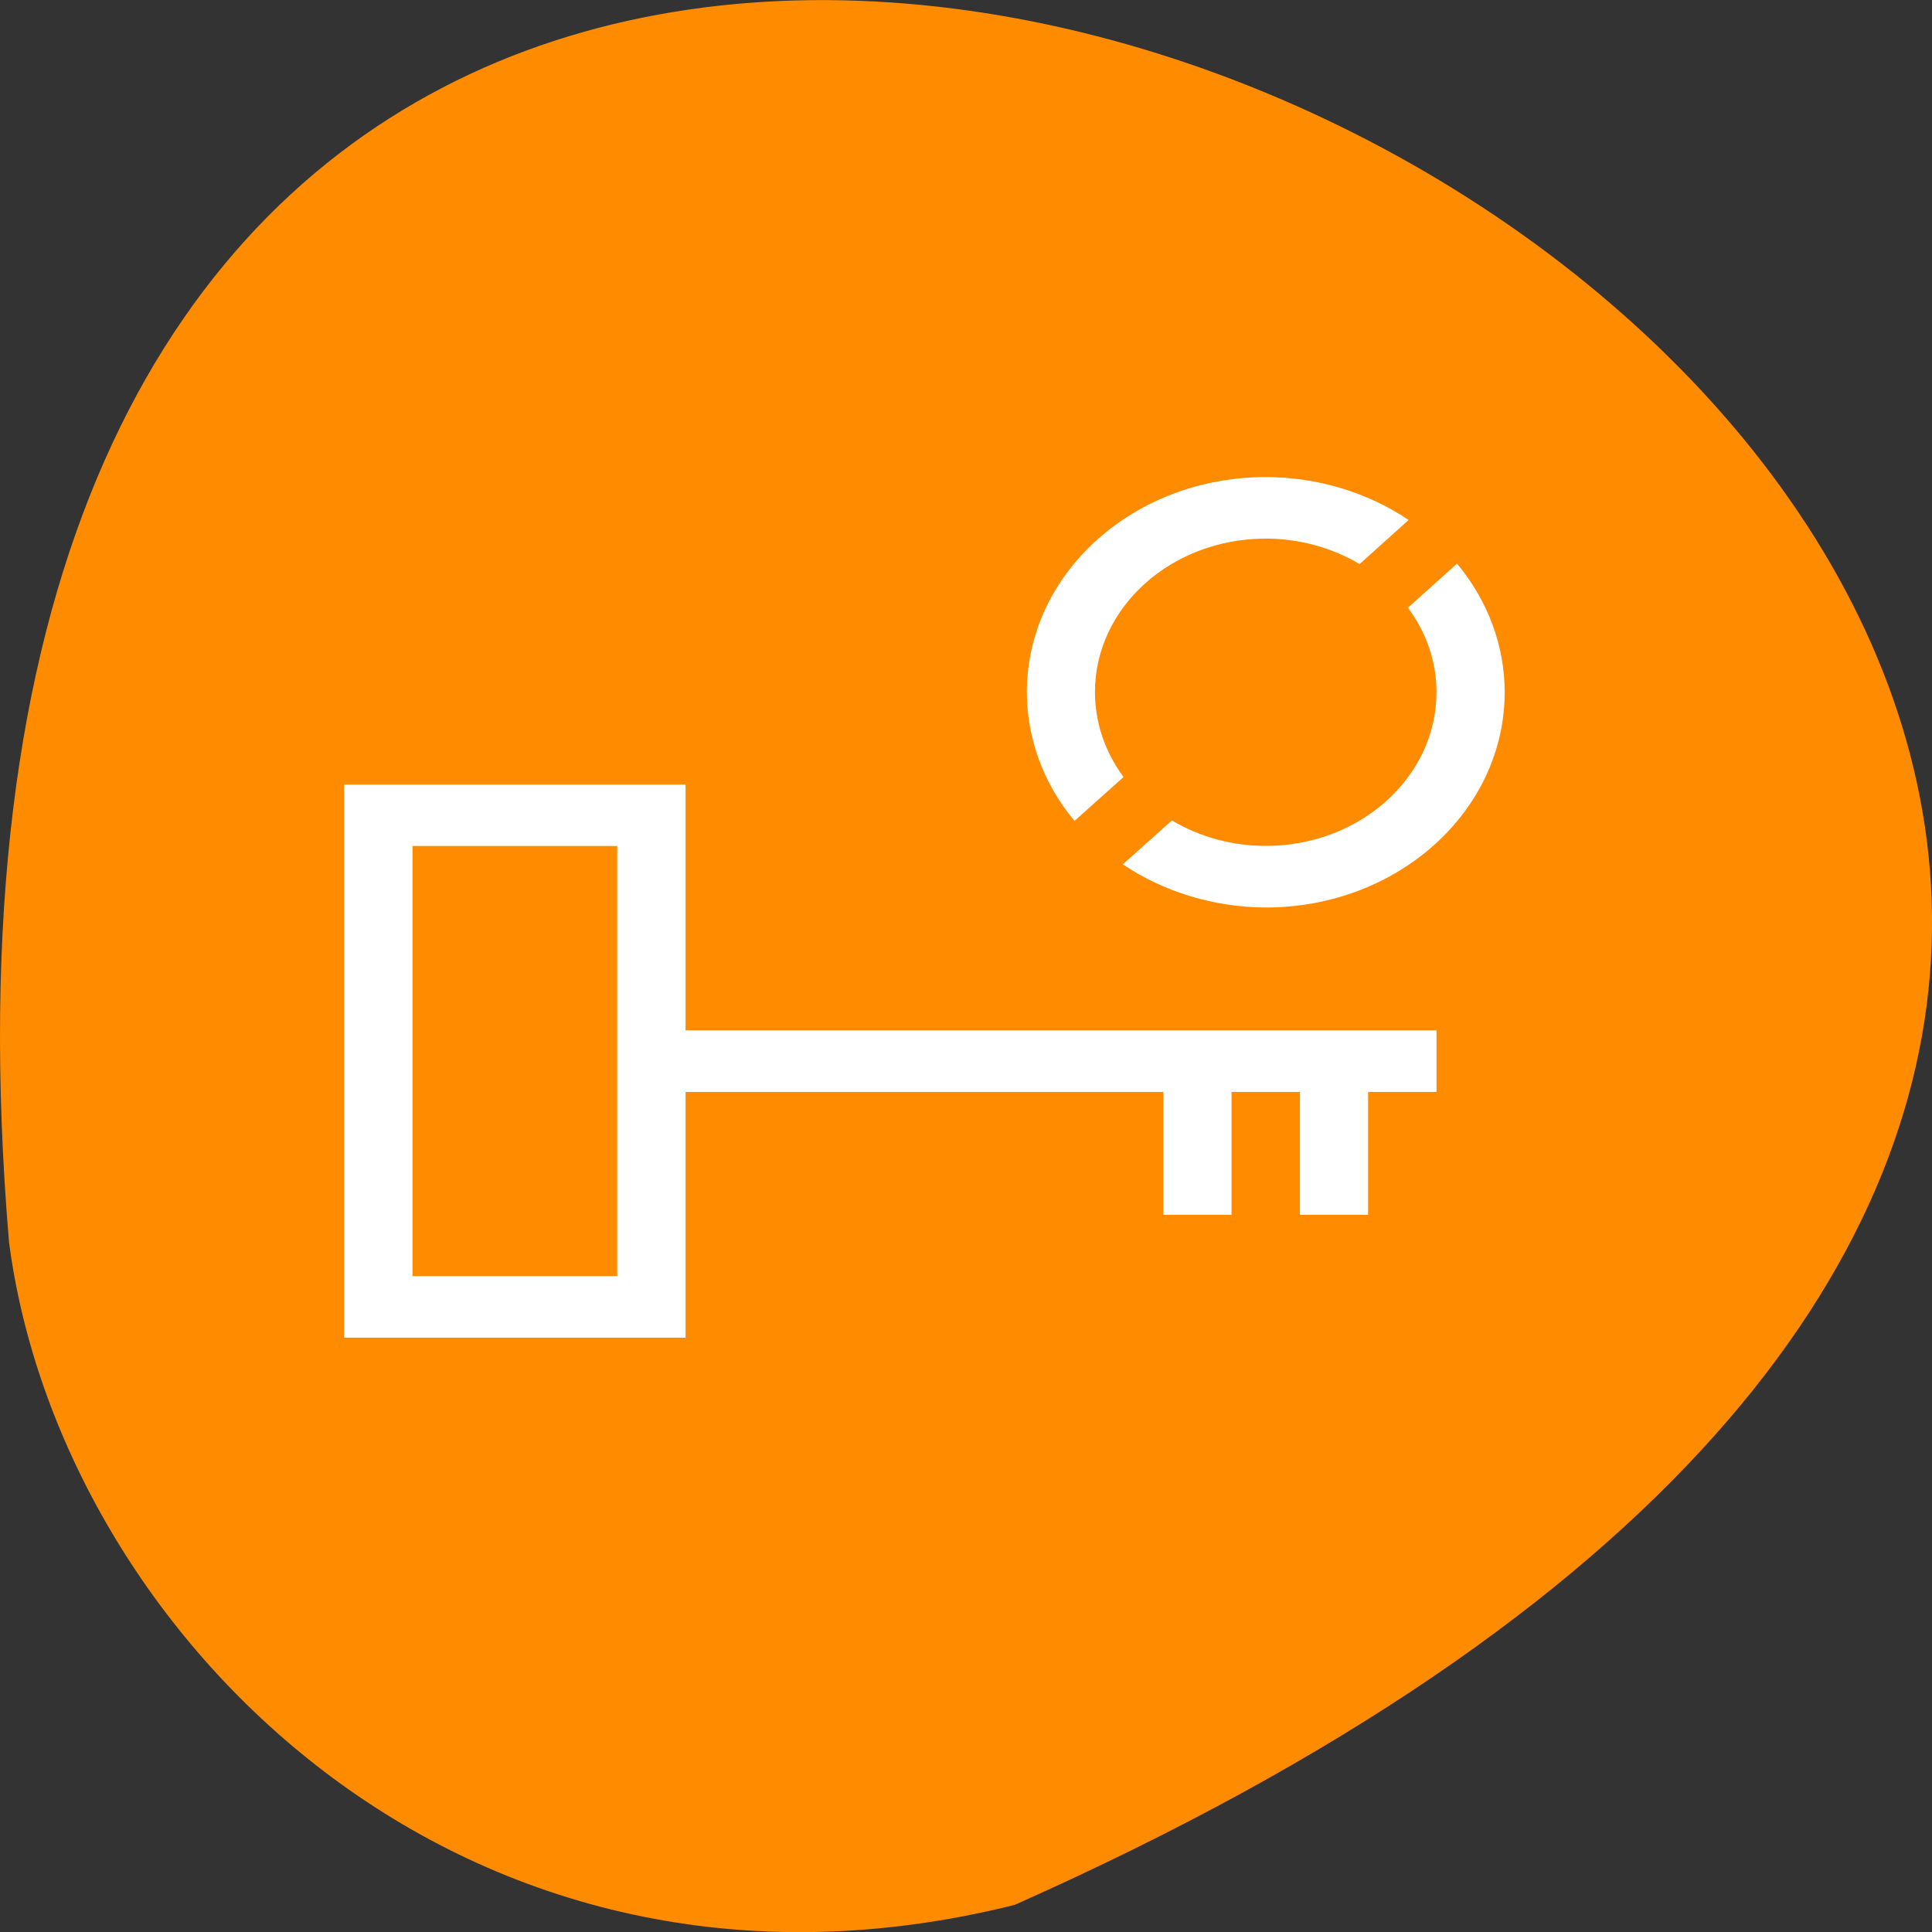 <svg xmlns="http://www.w3.org/2000/svg" viewBox="0 0 32 32"><rect x="0" y="0" width="32" height="32" fill="#333333" stroke="none"/><path d="m 16.805 31.551 c 43.375 -19.281 -20.266 -53.938 -16.656 -10.98 c 0.844 6.469 7.527 13.262 16.656 10.98" style="fill:#ff8c00"/><g style="fill:#fff"><path d="m 5.699 12.996 v 9.16 h 5.656 v -4.07 h 7.914 v 2.035 h 1.129 v -2.035 h 1.133 v 2.035 h 1.129 v -2.035 h 1.133 v -1.02 h -12.438 v -4.07 m -4.523 1.016 h 3.391 v 7.125 h -3.391"/><path d="m 20.965 7.902 c -2.188 0 -3.957 1.594 -3.957 3.562 c 0 0.77 0.277 1.52 0.789 2.133 l 0.812 -0.727 c -0.309 -0.418 -0.473 -0.906 -0.473 -1.406 c 0 -1.406 1.266 -2.543 2.828 -2.543 c 0.555 0 1.094 0.148 1.555 0.422 l 0.812 -0.73 c -0.684 -0.461 -1.516 -0.711 -2.367 -0.711 m 3.168 1.434 l -0.812 0.73 c 0.309 0.414 0.473 0.902 0.473 1.398 c 0 1.406 -1.266 2.547 -2.828 2.547 c -0.555 0 -1.094 -0.148 -1.555 -0.422 l -0.812 0.727 c 0.684 0.461 1.516 0.711 2.367 0.715 c 2.188 0 3.957 -1.598 3.957 -3.566 c 0 -0.766 -0.277 -1.516 -0.789 -2.129"/></g></svg>